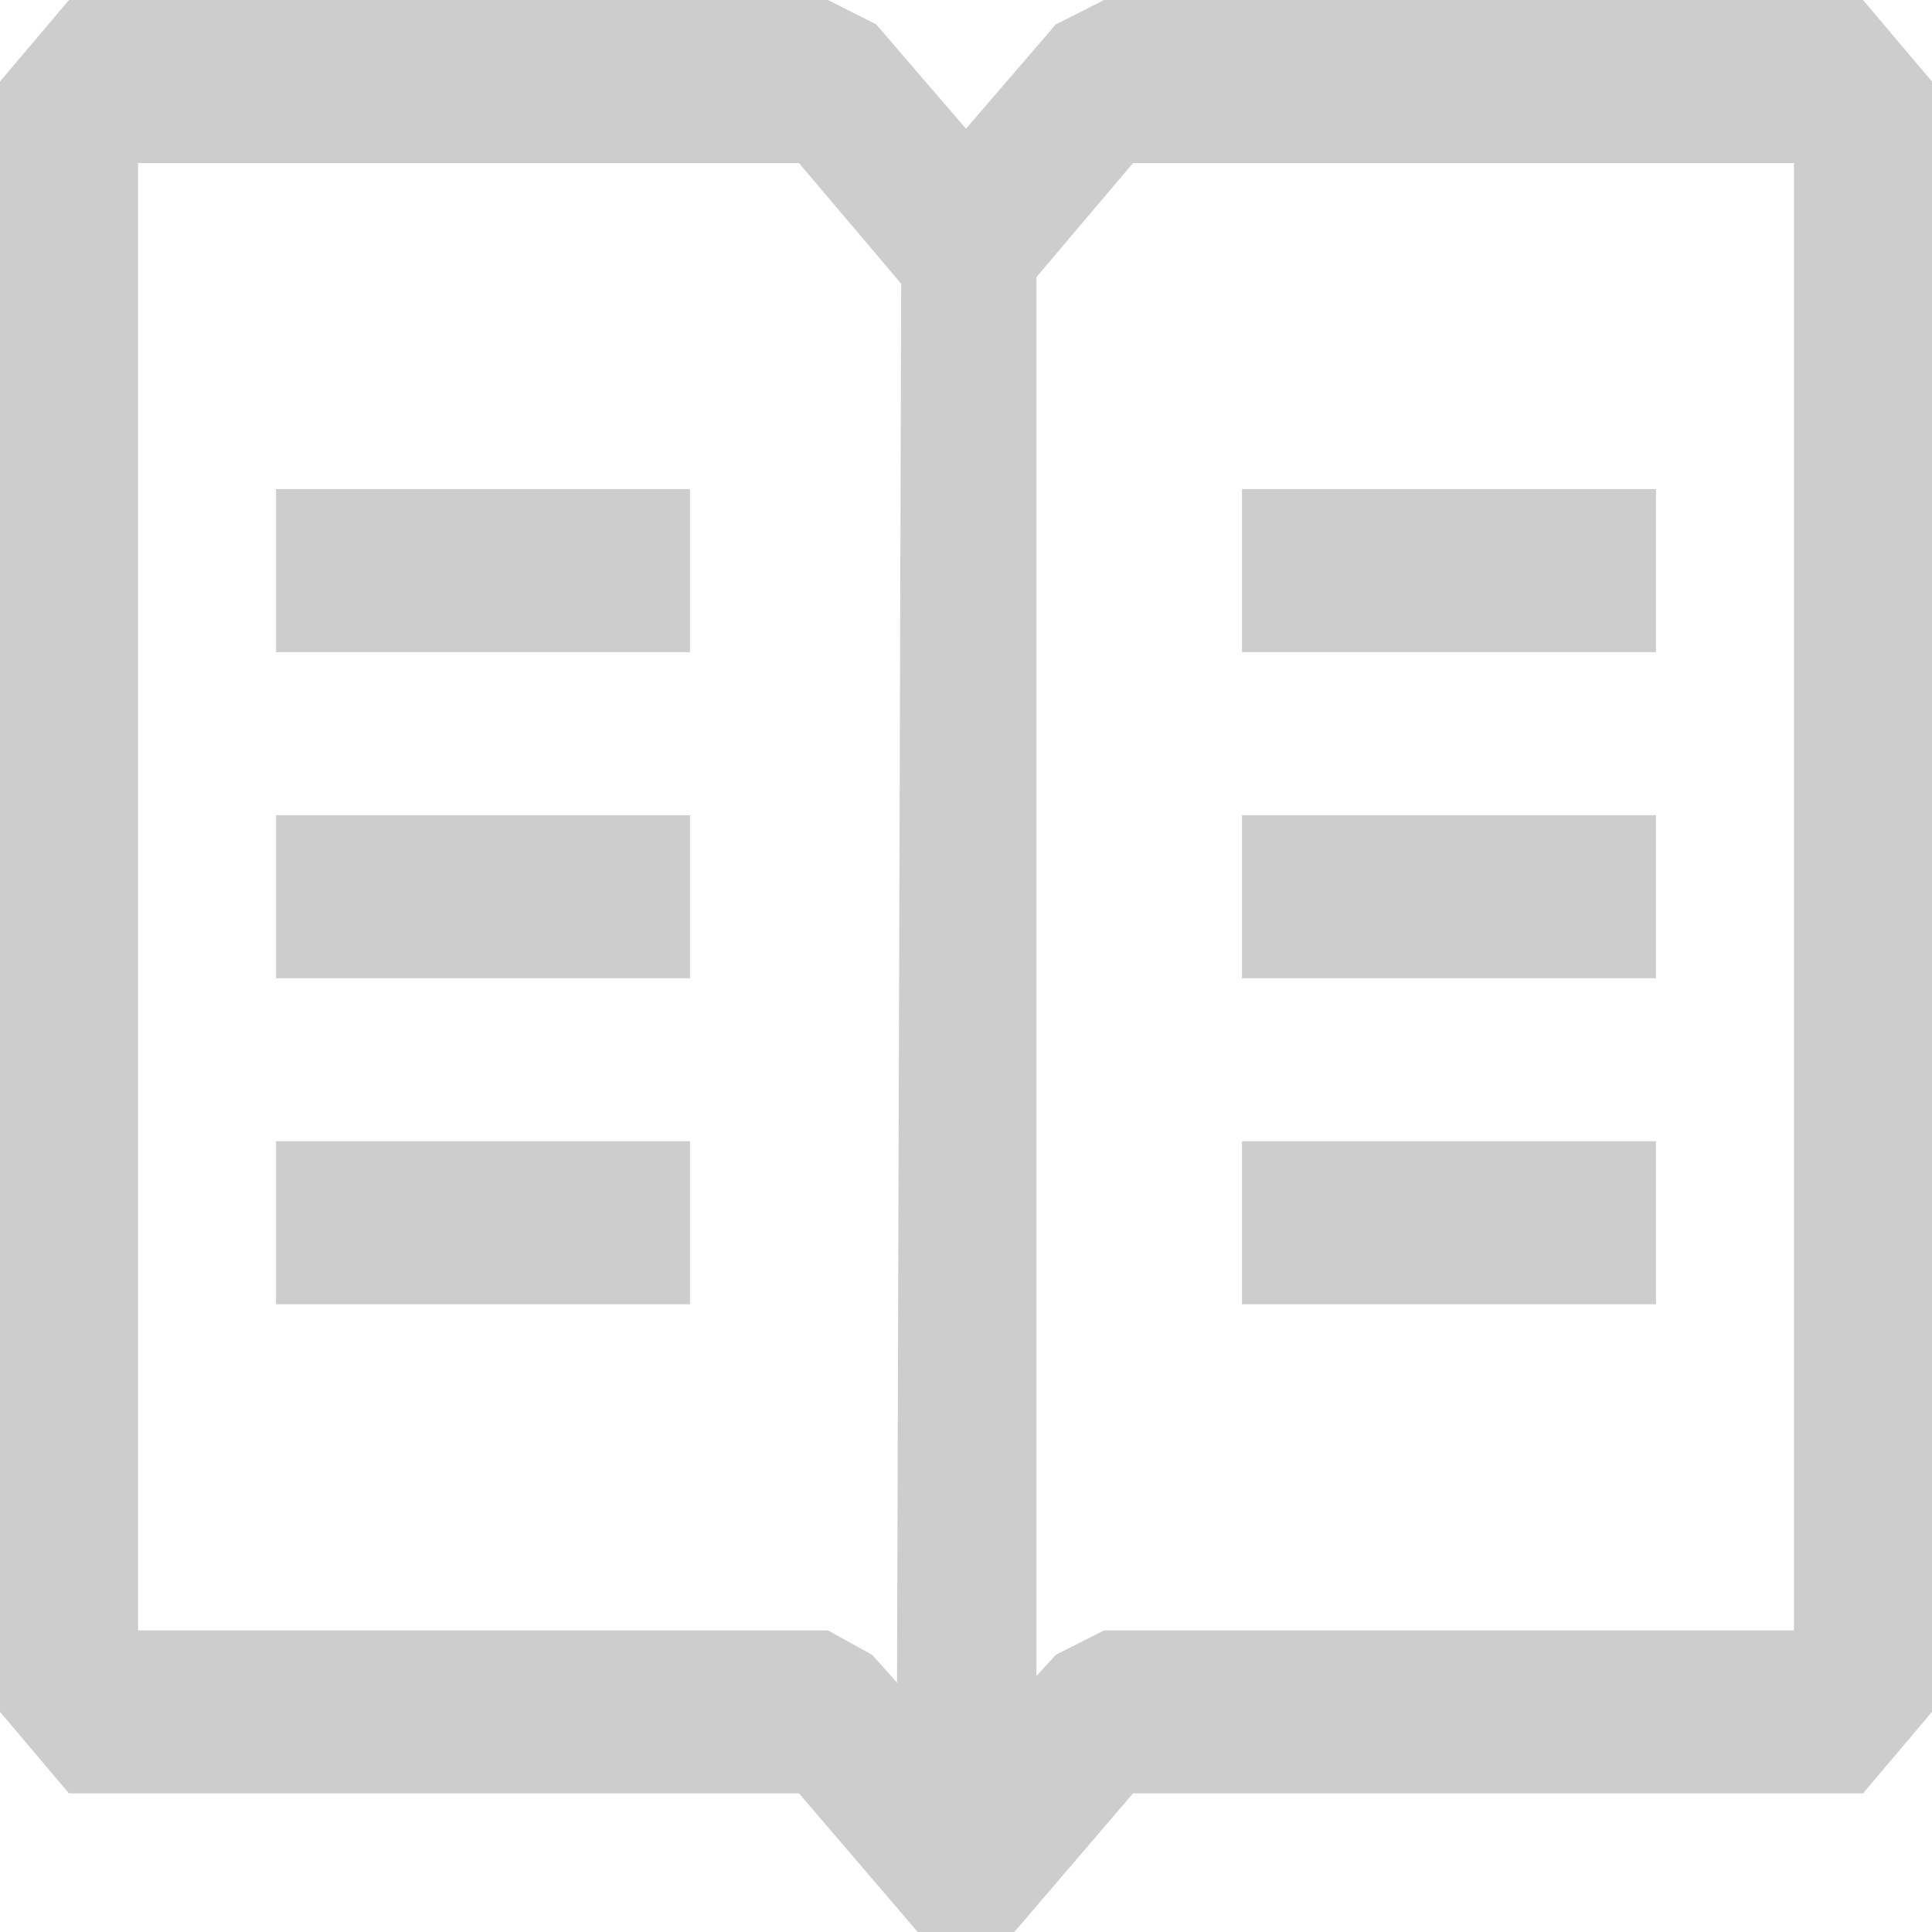<svg width="20" height="20" viewBox="0 0 20 20" fill="none" xmlns="http://www.w3.org/2000/svg">
<path fill-rule="evenodd" clip-rule="evenodd" d="M19.286 0H11.429L10.929 0.253L10 1.333L9.071 0.253L8.571 0H0.714L0 0.844V17.721L0.714 18.565H8.271L9.5 20H10.5L11.729 18.565H19.286L20 17.721V0.844L19.286 0ZM9.286 17.418L9.029 17.131L8.571 16.878H1.429V1.688H8.271L9.329 2.937L9.286 17.418ZM18.571 16.878H11.429L10.929 17.131L10.729 17.35V2.869L11.729 1.688H18.571V16.878ZM7.143 5.063H2.857V6.751H7.143V5.063ZM7.143 11.814H2.857V13.502H7.143V11.814ZM2.857 8.439H7.143V10.127H2.857V8.439ZM17.143 5.063H12.857V6.751H17.143V5.063ZM12.857 8.439H17.143V10.127H12.857V8.439ZM12.857 11.814H17.143V13.502H12.857V11.814Z" fill="#CDCDCD"/>
</svg>
